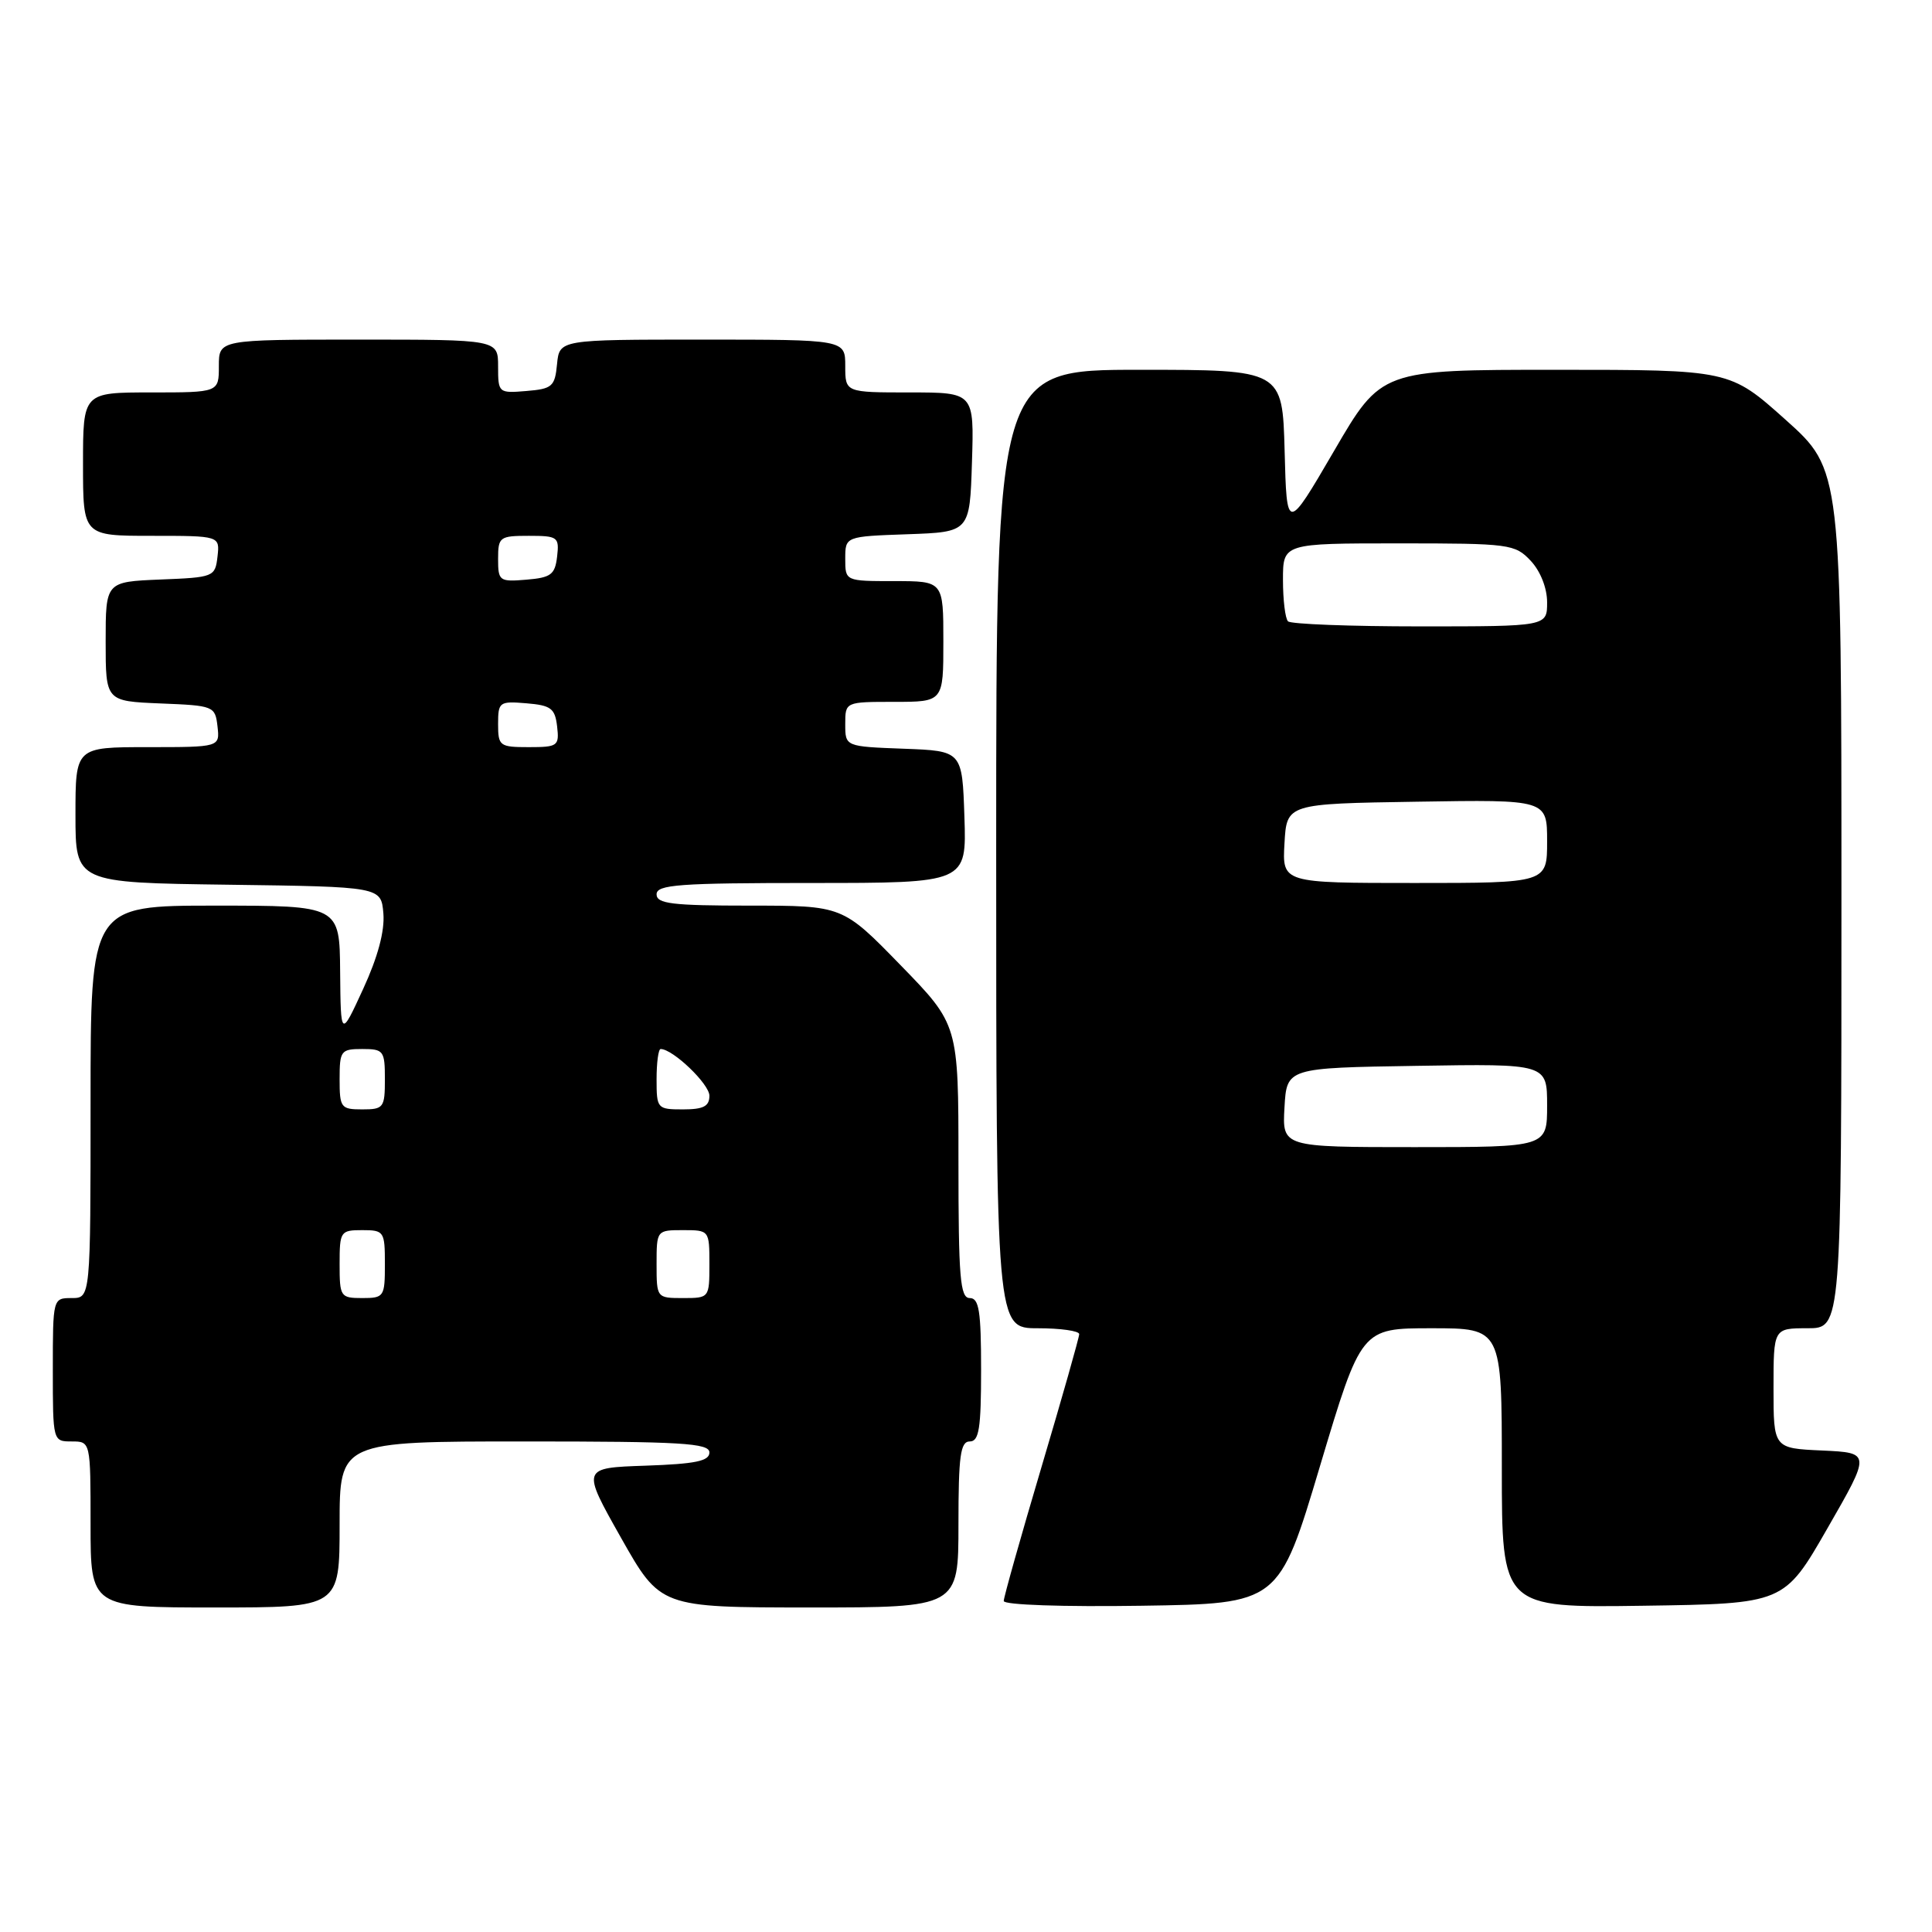 <?xml version="1.0" encoding="UTF-8" standalone="no"?>
<!DOCTYPE svg PUBLIC "-//W3C//DTD SVG 1.1//EN" "http://www.w3.org/Graphics/SVG/1.1/DTD/svg11.dtd" >
<svg xmlns="http://www.w3.org/2000/svg" xmlns:xlink="http://www.w3.org/1999/xlink" version="1.1" viewBox="0 0 256 256">
 <g >
 <path fill="currentColor"
d=" M 45.00 202.00 C 45.00 191.00 45.00 191.00 69.50 191.00 C 90.32 191.00 94.00 191.22 94.00 192.46 C 94.00 193.60 92.16 193.98 85.53 194.21 C 77.06 194.50 77.06 194.50 82.28 203.75 C 87.50 212.99 87.50 212.99 107.25 213.00 C 127.00 213.00 127.00 213.00 127.00 202.00 C 127.00 192.89 127.26 191.00 128.50 191.00 C 129.73 191.00 130.00 189.28 130.00 181.50 C 130.00 173.72 129.73 172.00 128.50 172.00 C 127.22 172.00 127.00 169.32 127.00 153.89 C 127.00 135.77 127.00 135.77 119.33 127.89 C 111.65 120.00 111.65 120.00 99.33 120.00 C 89.04 120.00 87.00 119.75 87.00 118.50 C 87.00 117.22 89.95 117.00 107.54 117.00 C 128.08 117.00 128.08 117.00 127.79 108.25 C 127.50 99.50 127.50 99.50 119.75 99.21 C 112.00 98.92 112.00 98.92 112.00 95.96 C 112.00 93.00 112.00 93.00 118.50 93.00 C 125.00 93.00 125.00 93.00 125.00 85.00 C 125.00 77.00 125.00 77.00 118.50 77.00 C 112.00 77.00 112.00 77.00 112.00 74.04 C 112.00 71.08 112.00 71.08 120.25 70.79 C 128.50 70.50 128.50 70.50 128.79 61.25 C 129.08 52.00 129.08 52.00 120.54 52.00 C 112.00 52.00 112.00 52.00 112.00 48.50 C 112.00 45.00 112.00 45.00 93.06 45.00 C 74.13 45.00 74.13 45.00 73.81 48.25 C 73.53 51.22 73.17 51.53 69.75 51.81 C 66.06 52.12 66.00 52.06 66.00 48.56 C 66.00 45.00 66.00 45.00 47.50 45.00 C 29.00 45.00 29.00 45.00 29.00 48.50 C 29.00 52.00 29.00 52.00 20.00 52.00 C 11.00 52.00 11.00 52.00 11.00 61.50 C 11.00 71.00 11.00 71.00 20.07 71.00 C 29.13 71.00 29.13 71.00 28.82 73.75 C 28.51 76.44 28.33 76.51 21.25 76.79 C 14.00 77.09 14.00 77.09 14.00 85.00 C 14.00 92.91 14.00 92.91 21.25 93.21 C 28.33 93.49 28.51 93.56 28.82 96.25 C 29.13 99.00 29.13 99.00 19.57 99.00 C 10.00 99.00 10.00 99.00 10.00 107.98 C 10.00 116.96 10.00 116.96 30.25 117.23 C 50.50 117.50 50.50 117.50 50.80 121.04 C 50.99 123.36 50.07 126.81 48.12 131.04 C 45.15 137.50 45.15 137.50 45.07 128.75 C 45.00 120.00 45.00 120.00 28.50 120.00 C 12.00 120.00 12.00 120.00 12.00 146.00 C 12.00 172.00 12.00 172.00 9.50 172.00 C 7.01 172.00 7.00 172.03 7.00 181.50 C 7.00 190.97 7.01 191.00 9.50 191.00 C 12.00 191.00 12.00 191.00 12.00 202.00 C 12.00 213.00 12.00 213.00 28.50 213.00 C 45.00 213.00 45.00 213.00 45.00 202.00 Z  M 174.91 194.25 C 180.37 176.00 180.37 176.00 189.68 176.00 C 199.00 176.00 199.00 176.00 199.00 194.52 C 199.00 213.04 199.00 213.04 217.70 212.77 C 236.41 212.50 236.41 212.50 242.15 202.50 C 247.90 192.50 247.90 192.50 241.45 192.20 C 235.00 191.91 235.00 191.91 235.00 183.95 C 235.00 176.00 235.00 176.00 239.50 176.00 C 244.00 176.00 244.00 176.00 244.00 119.12 C 244.00 62.25 244.00 62.25 236.60 55.62 C 229.20 49.00 229.20 49.00 206.12 49.00 C 183.03 49.00 183.03 49.00 176.77 59.75 C 170.50 70.50 170.50 70.50 170.22 59.75 C 169.93 49.00 169.93 49.00 150.97 49.00 C 132.00 49.00 132.00 49.00 132.00 112.50 C 132.00 176.00 132.00 176.00 137.50 176.00 C 140.53 176.00 143.00 176.35 143.00 176.78 C 143.00 177.21 140.75 185.14 138.00 194.40 C 135.25 203.66 133.00 211.65 133.00 212.14 C 133.00 212.66 140.85 212.93 151.23 212.77 C 169.46 212.50 169.46 212.50 174.91 194.25 Z  M 45.00 167.50 C 45.00 163.17 45.11 163.00 48.00 163.00 C 50.89 163.00 51.00 163.17 51.00 167.50 C 51.00 171.83 50.89 172.00 48.00 172.00 C 45.11 172.00 45.00 171.83 45.00 167.50 Z  M 87.00 167.50 C 87.00 163.02 87.02 163.00 90.50 163.00 C 93.98 163.00 94.00 163.02 94.00 167.50 C 94.00 171.98 93.98 172.00 90.50 172.00 C 87.02 172.00 87.00 171.98 87.00 167.50 Z  M 45.00 143.00 C 45.00 139.22 45.17 139.00 48.00 139.00 C 50.83 139.00 51.00 139.22 51.00 143.00 C 51.00 146.78 50.83 147.00 48.00 147.00 C 45.17 147.00 45.00 146.78 45.00 143.00 Z  M 87.00 143.00 C 87.00 140.80 87.24 139.00 87.54 139.00 C 89.16 139.00 94.00 143.64 94.00 145.19 C 94.00 146.59 93.21 147.00 90.50 147.00 C 87.08 147.00 87.00 146.90 87.00 143.00 Z  M 66.00 95.94 C 66.00 93.01 66.17 92.89 69.75 93.19 C 73.01 93.46 73.54 93.86 73.82 96.25 C 74.12 98.85 73.91 99.00 70.07 99.00 C 66.20 99.00 66.00 98.85 66.00 95.94 Z  M 66.00 74.06 C 66.00 71.15 66.20 71.00 70.07 71.00 C 73.91 71.00 74.12 71.15 73.82 73.75 C 73.54 76.14 73.01 76.54 69.75 76.81 C 66.17 77.11 66.00 76.99 66.00 74.06 Z  M 170.20 146.75 C 170.50 141.50 170.50 141.50 187.75 141.23 C 205.00 140.95 205.00 140.95 205.00 146.48 C 205.00 152.00 205.00 152.00 187.45 152.00 C 169.90 152.00 169.90 152.00 170.20 146.75 Z  M 170.20 111.75 C 170.50 106.50 170.50 106.50 187.75 106.23 C 205.00 105.95 205.00 105.95 205.00 111.48 C 205.00 117.00 205.00 117.00 187.45 117.00 C 169.90 117.00 169.90 117.00 170.20 111.75 Z  M 170.67 82.33 C 170.30 81.97 170.00 79.49 170.00 76.83 C 170.00 72.00 170.00 72.00 185.33 72.00 C 200.05 72.00 200.74 72.09 202.83 74.31 C 204.12 75.69 205.00 77.92 205.00 79.81 C 205.00 83.00 205.00 83.00 188.17 83.00 C 178.91 83.00 171.03 82.70 170.67 82.33 Z "/>
</g>
</svg>